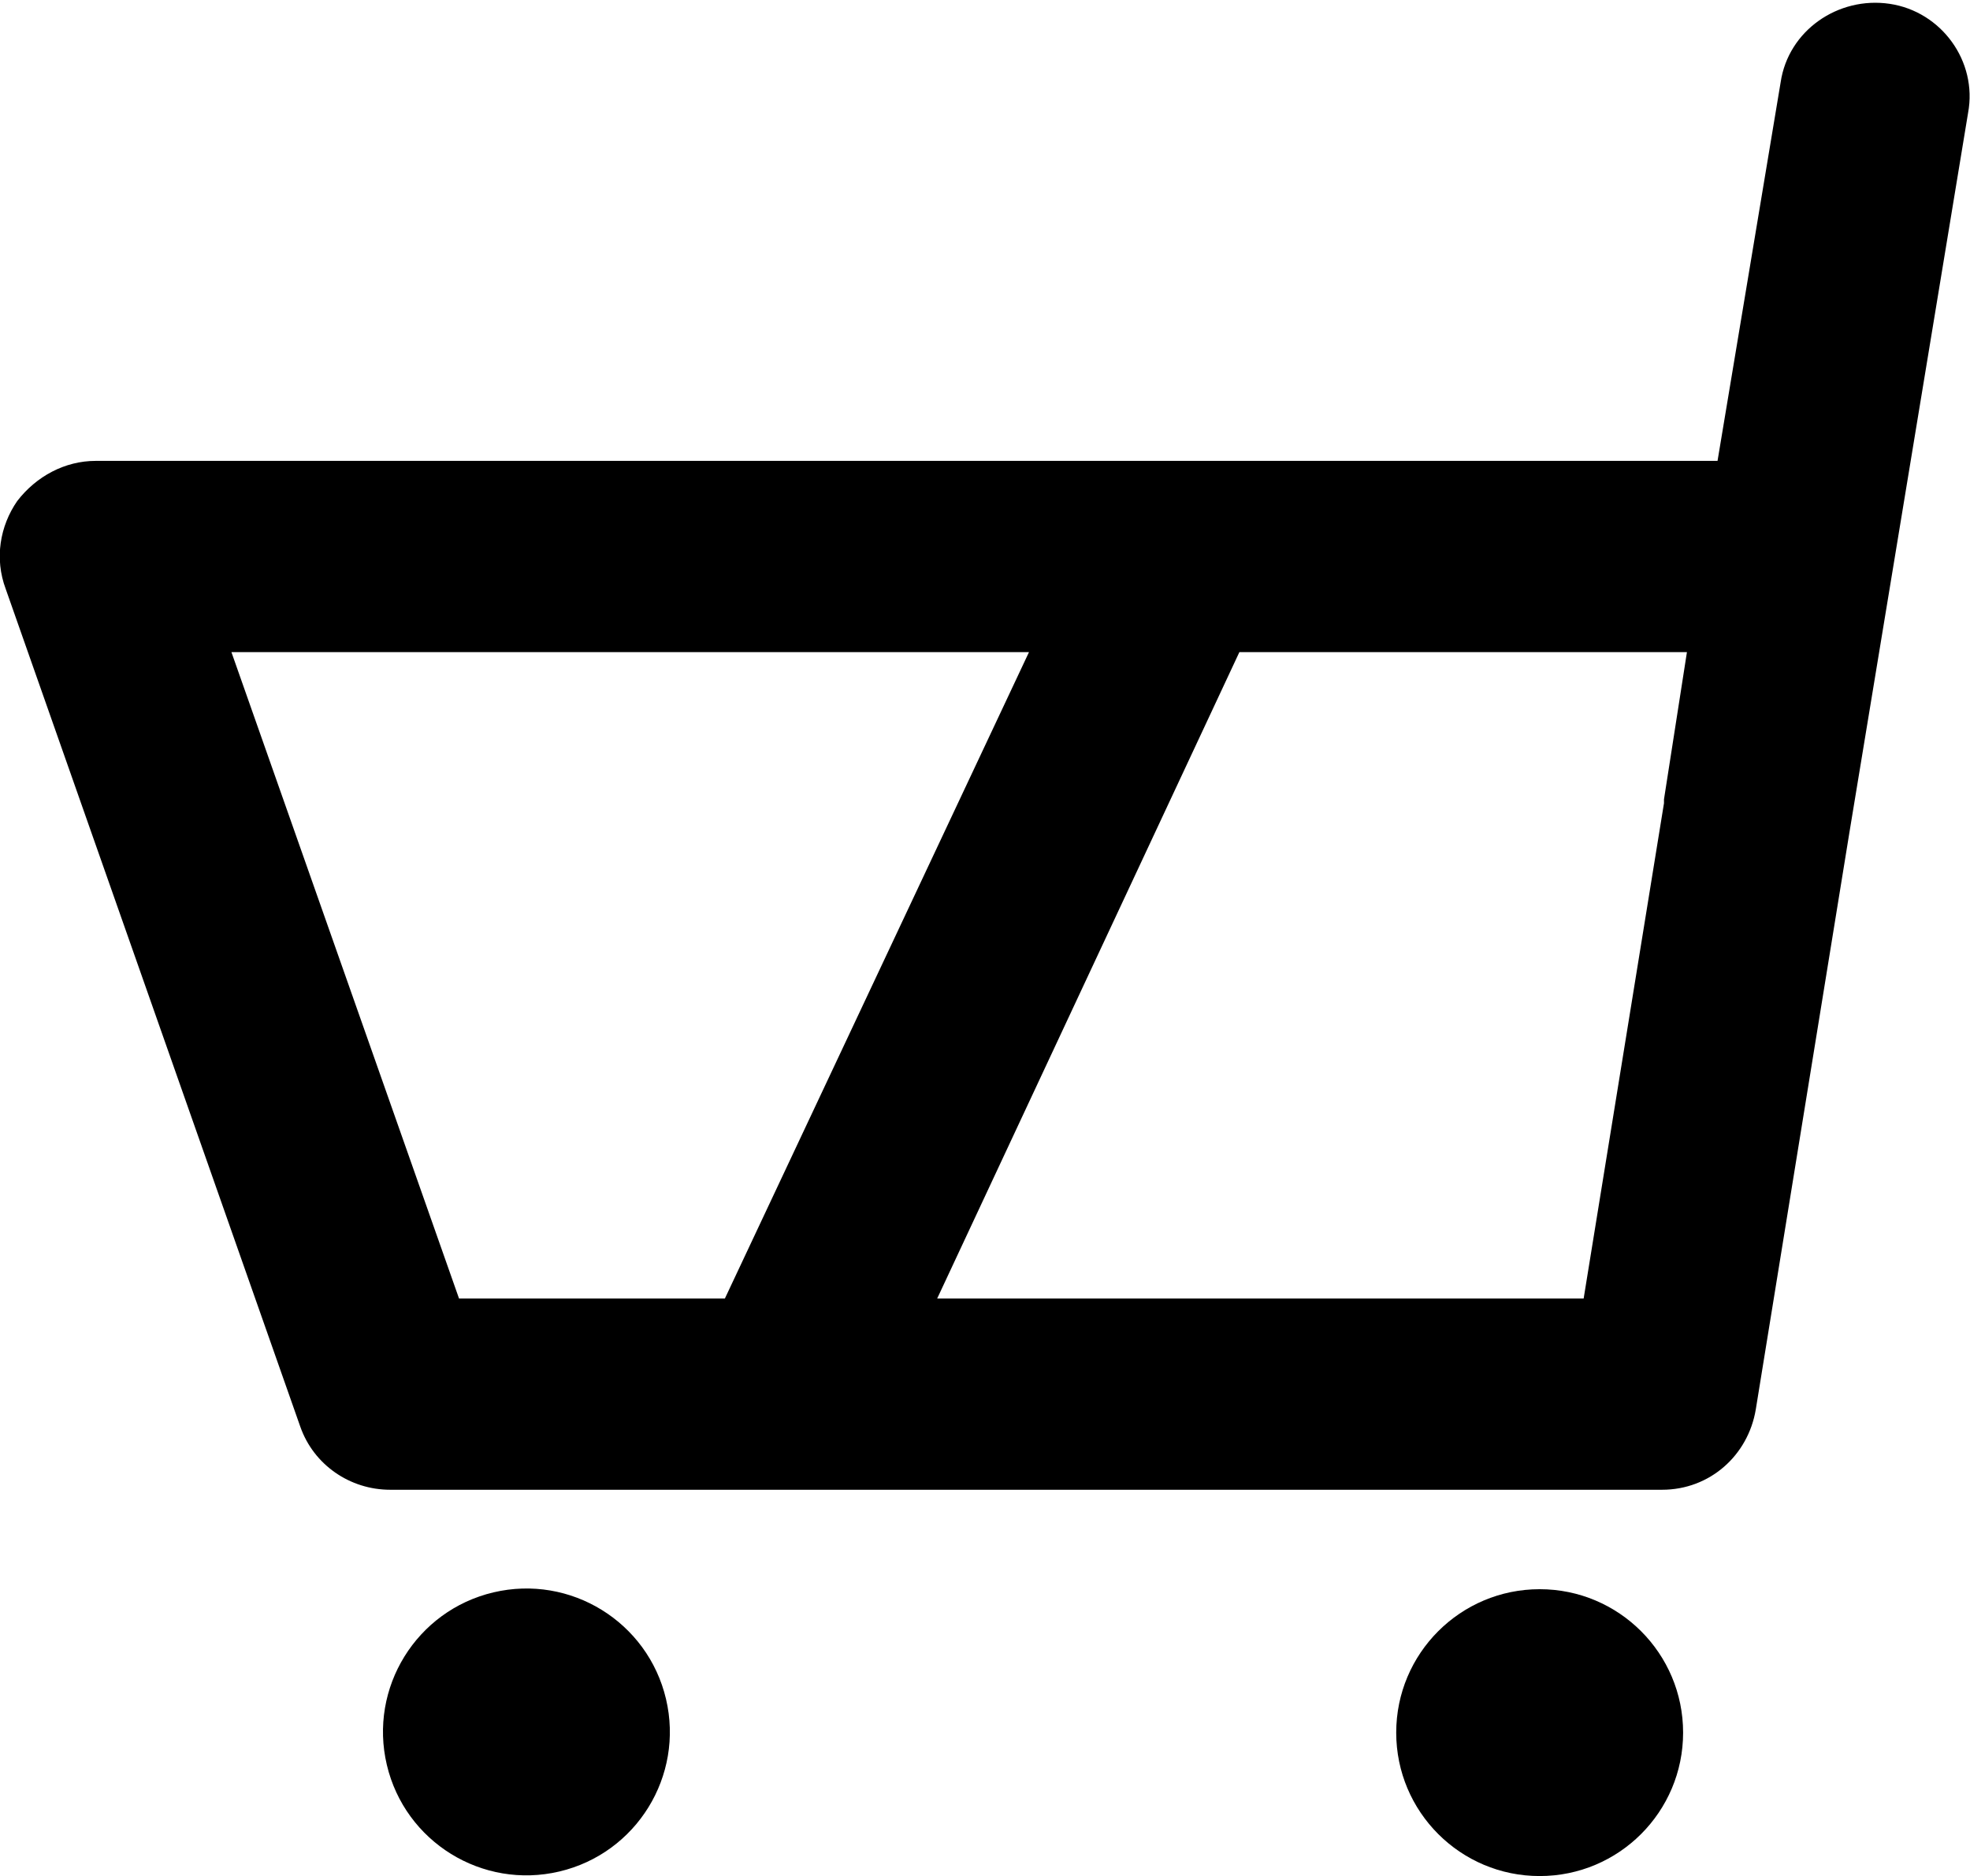 <?xml version="1.0" encoding="utf-8"?>
<!-- Generator: Adobe Illustrator 22.0.0, SVG Export Plug-In . SVG Version: 6.00 Build 0)  -->
<svg version="1.1" id="Layer_1" xmlns="http://www.w3.org/2000/svg" xmlns:xlink="http://www.w3.org/1999/xlink" x="0px" y="0px"
	 viewBox="0 0 103 98.1" style="enable-background:new 0 0 103 98.1;" xml:space="preserve">
<g>
	<circle cx="80.5" cy="90.6" r="7.5"/>
	<ellipse transform="matrix(0.973 -0.23 0.23 0.973 -20.072 8.735)" cx="27.5" cy="90.6" rx="7.5" ry="7.5"/>
	<path d="M98.8,0.2c-2.7-0.4-5.3,1.4-5.7,4.1l-3.3,19.8H5c-1.6,0-3.1,0.8-4.1,2.1c-0.9,1.3-1.2,3-0.6,4.6l15.4,43.8
		c0.7,2,2.6,3.3,4.7,3.3h20.7c0,0,0,0,0,0c0,0,0,0,0,0h45.8c2.5,0,4.5-1.8,4.9-4.2l4.9-30.2l6.2-37.6C103.4,3.2,101.5,0.6,98.8,0.2z
		 M12.1,34.1h41.7L37.9,67.9H24L12.1,34.1z M49,67.9l15.8-33.8h23.4l-1.2,7.7l0,0.2c0,0,0,0,0,0l-4.2,25.9H49z"/>
</g>
</svg>

